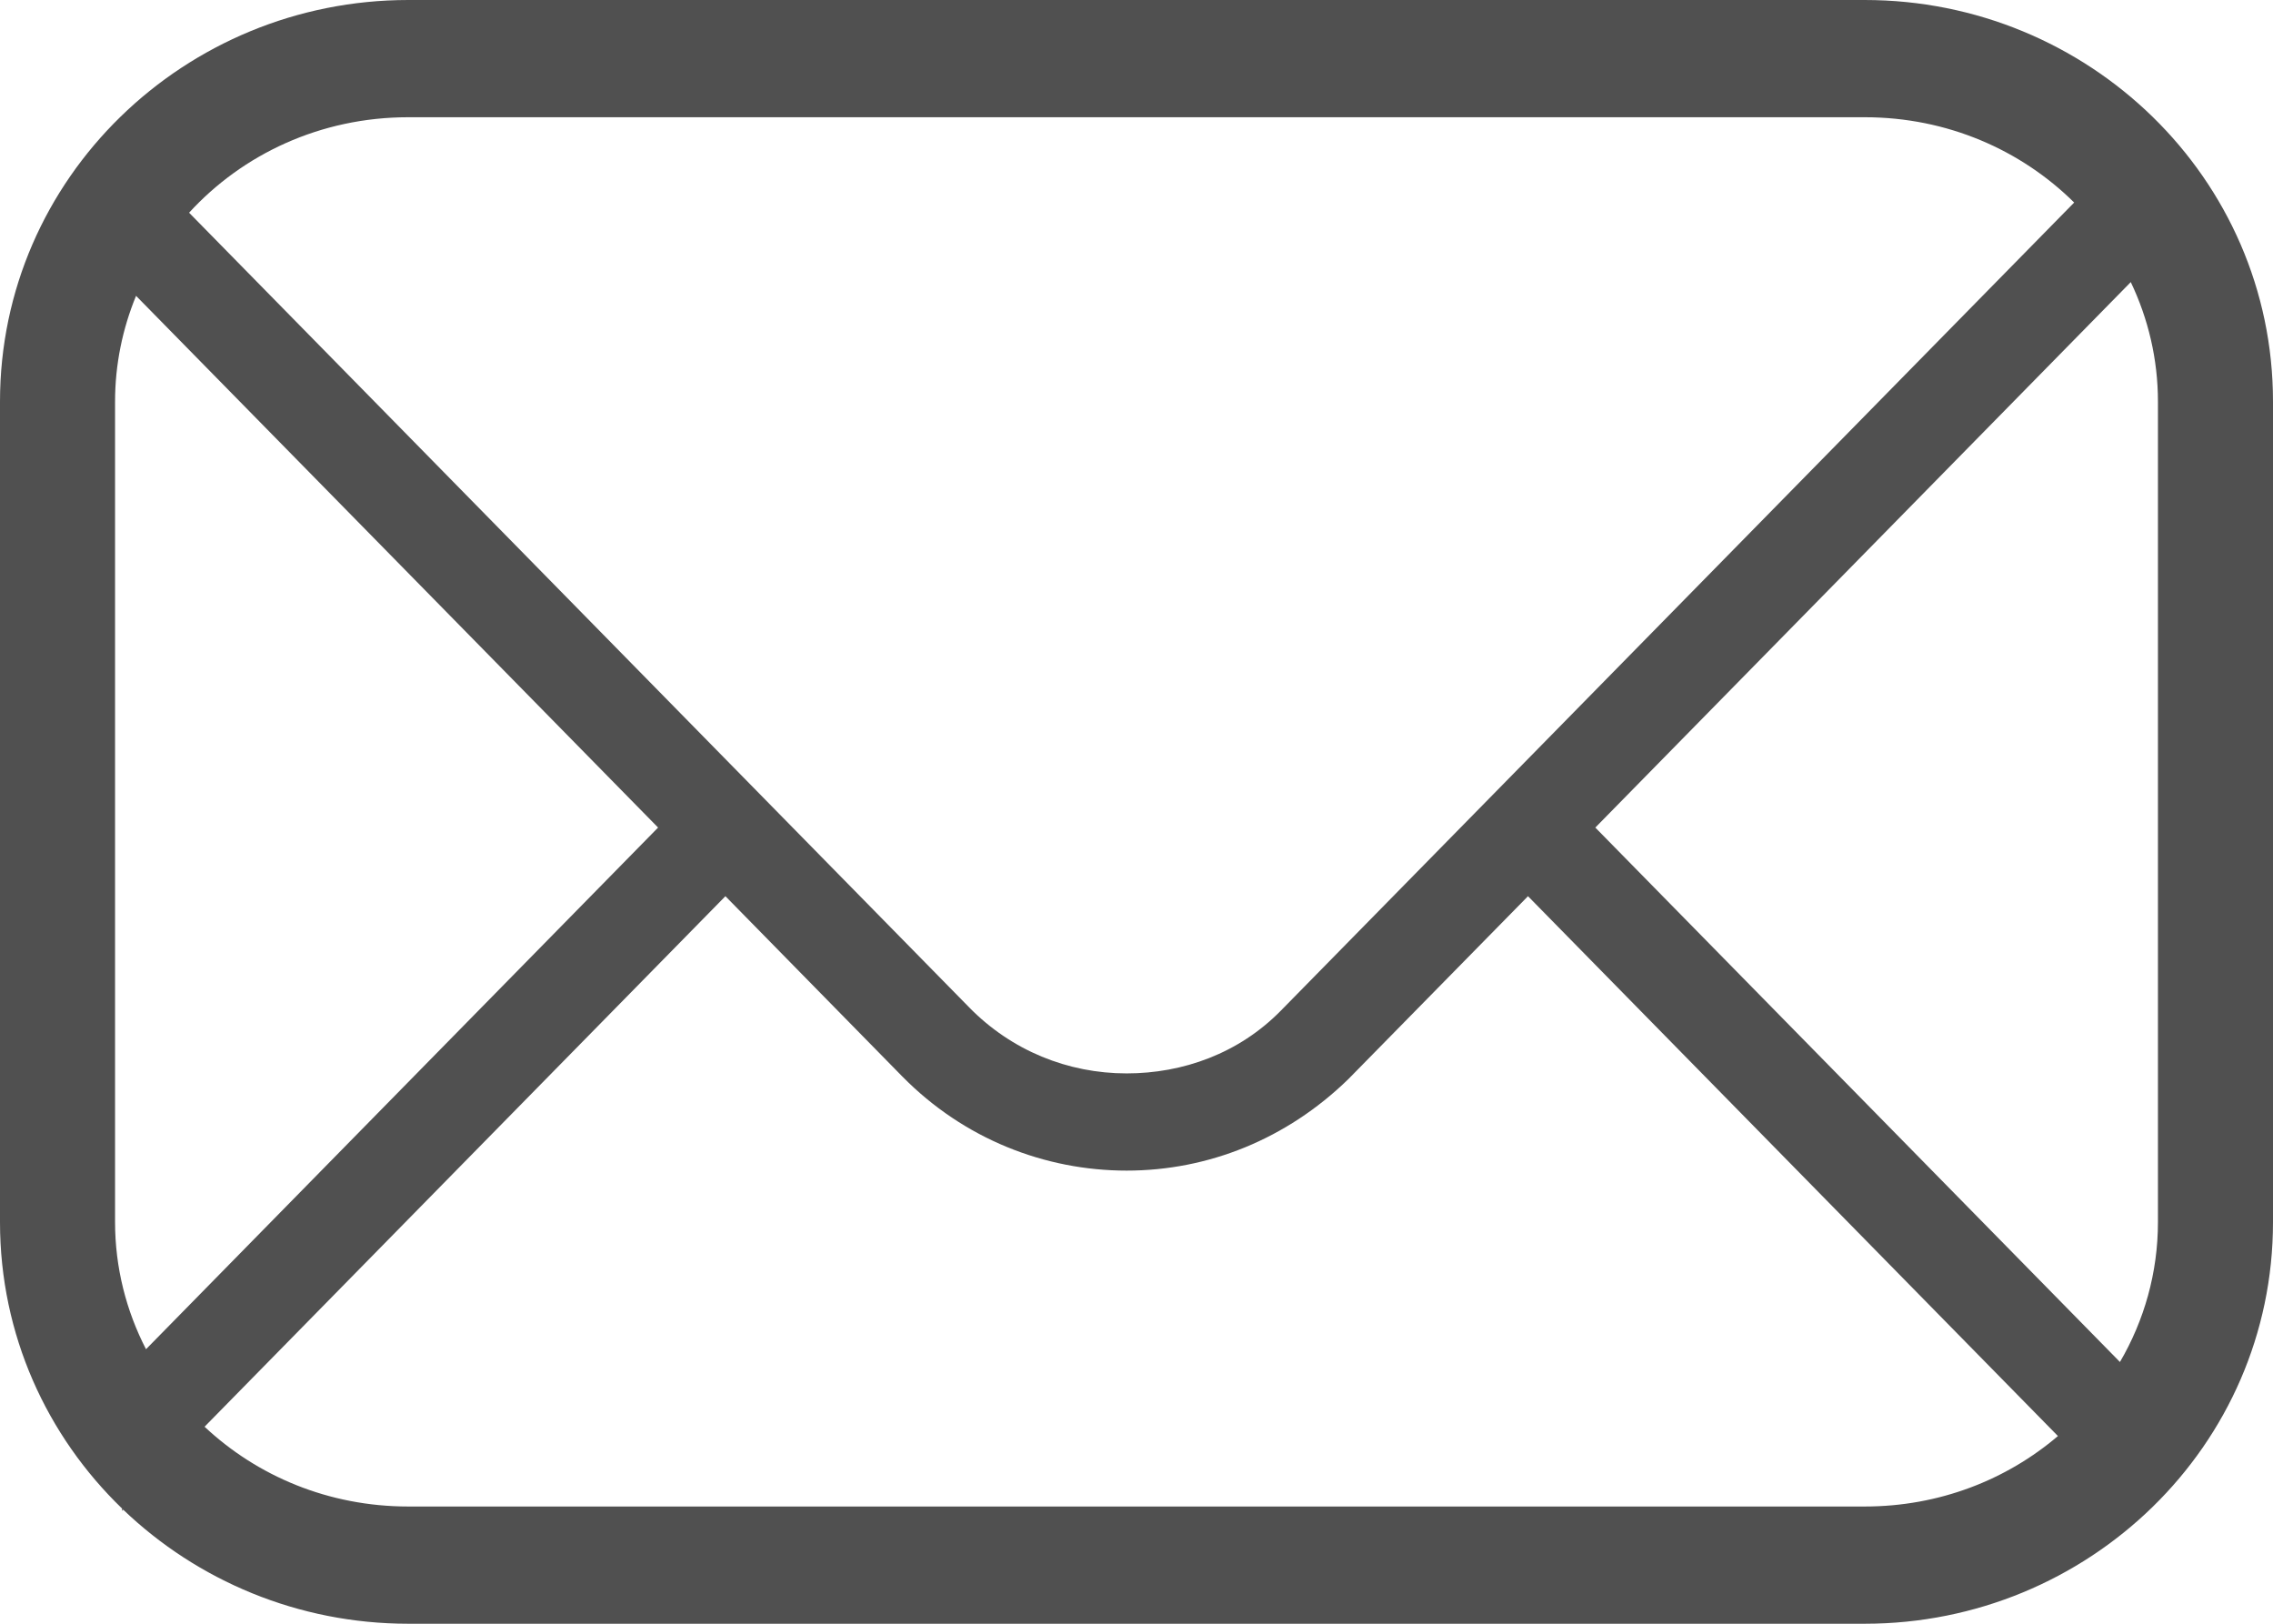 <svg width="21" height="15" viewBox="0 0 21 15" fill="none" xmlns="http://www.w3.org/2000/svg">
<path fill-rule="evenodd" clip-rule="evenodd" d="M1.138 13.946C1.821 14.6 2.754 15 3.772 15H17.228C19.291 15 21 13.359 21 11.29V3.71C21 1.641 19.291 0 17.228 0H3.772C1.71 0 0 1.641 0 3.71V11.29C0 12.332 0.434 13.266 1.128 13.936V13.957L1.138 13.946ZM3.772 1.083C2.96 1.083 2.24 1.426 1.747 1.965L8.957 9.309C9.346 9.705 9.865 9.916 10.409 9.916C10.928 9.916 11.446 9.732 11.835 9.335L19.163 1.871C18.674 1.387 17.992 1.083 17.228 1.083H10.5H3.772ZM1.063 3.71C1.063 3.367 1.132 3.037 1.257 2.733L6.08 7.645L1.349 12.464C1.166 12.109 1.063 11.709 1.063 11.29V3.71ZM1.89 13.18L6.702 8.279L8.335 9.943C8.906 10.524 9.657 10.814 10.409 10.814C11.161 10.814 11.887 10.524 12.457 9.969L14.117 8.279L19.013 13.266C18.539 13.67 17.917 13.917 17.228 13.917H3.772C3.035 13.917 2.375 13.635 1.89 13.18ZM19.586 12.582C19.81 12.199 19.937 11.757 19.937 11.29V3.71C19.937 3.318 19.847 2.943 19.686 2.606L14.739 7.645L19.586 12.582Z" fill="#505050"/>
</svg>
